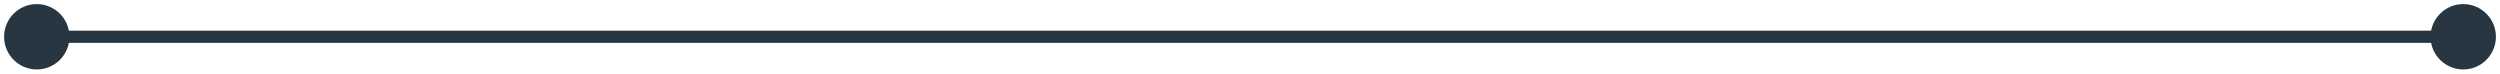 <svg width="204" height="6" viewBox="0 0 204 6" fill="none" xmlns="http://www.w3.org/2000/svg">
<path d="M0.333 3C0.333 4.473 1.527 5.667 3 5.667C4.473 5.667 5.667 4.473 5.667 3C5.667 1.527 4.473 0.333 3 0.333C1.527 0.333 0.333 1.527 0.333 3ZM198.333 3C198.333 4.473 199.527 5.667 201 5.667C202.473 5.667 203.667 4.473 203.667 3C203.667 1.527 202.473 0.333 201 0.333C199.527 0.333 198.333 1.527 198.333 3ZM3 3.5H201V2.5H3V3.5Z" fill="#283642"/>
</svg>
